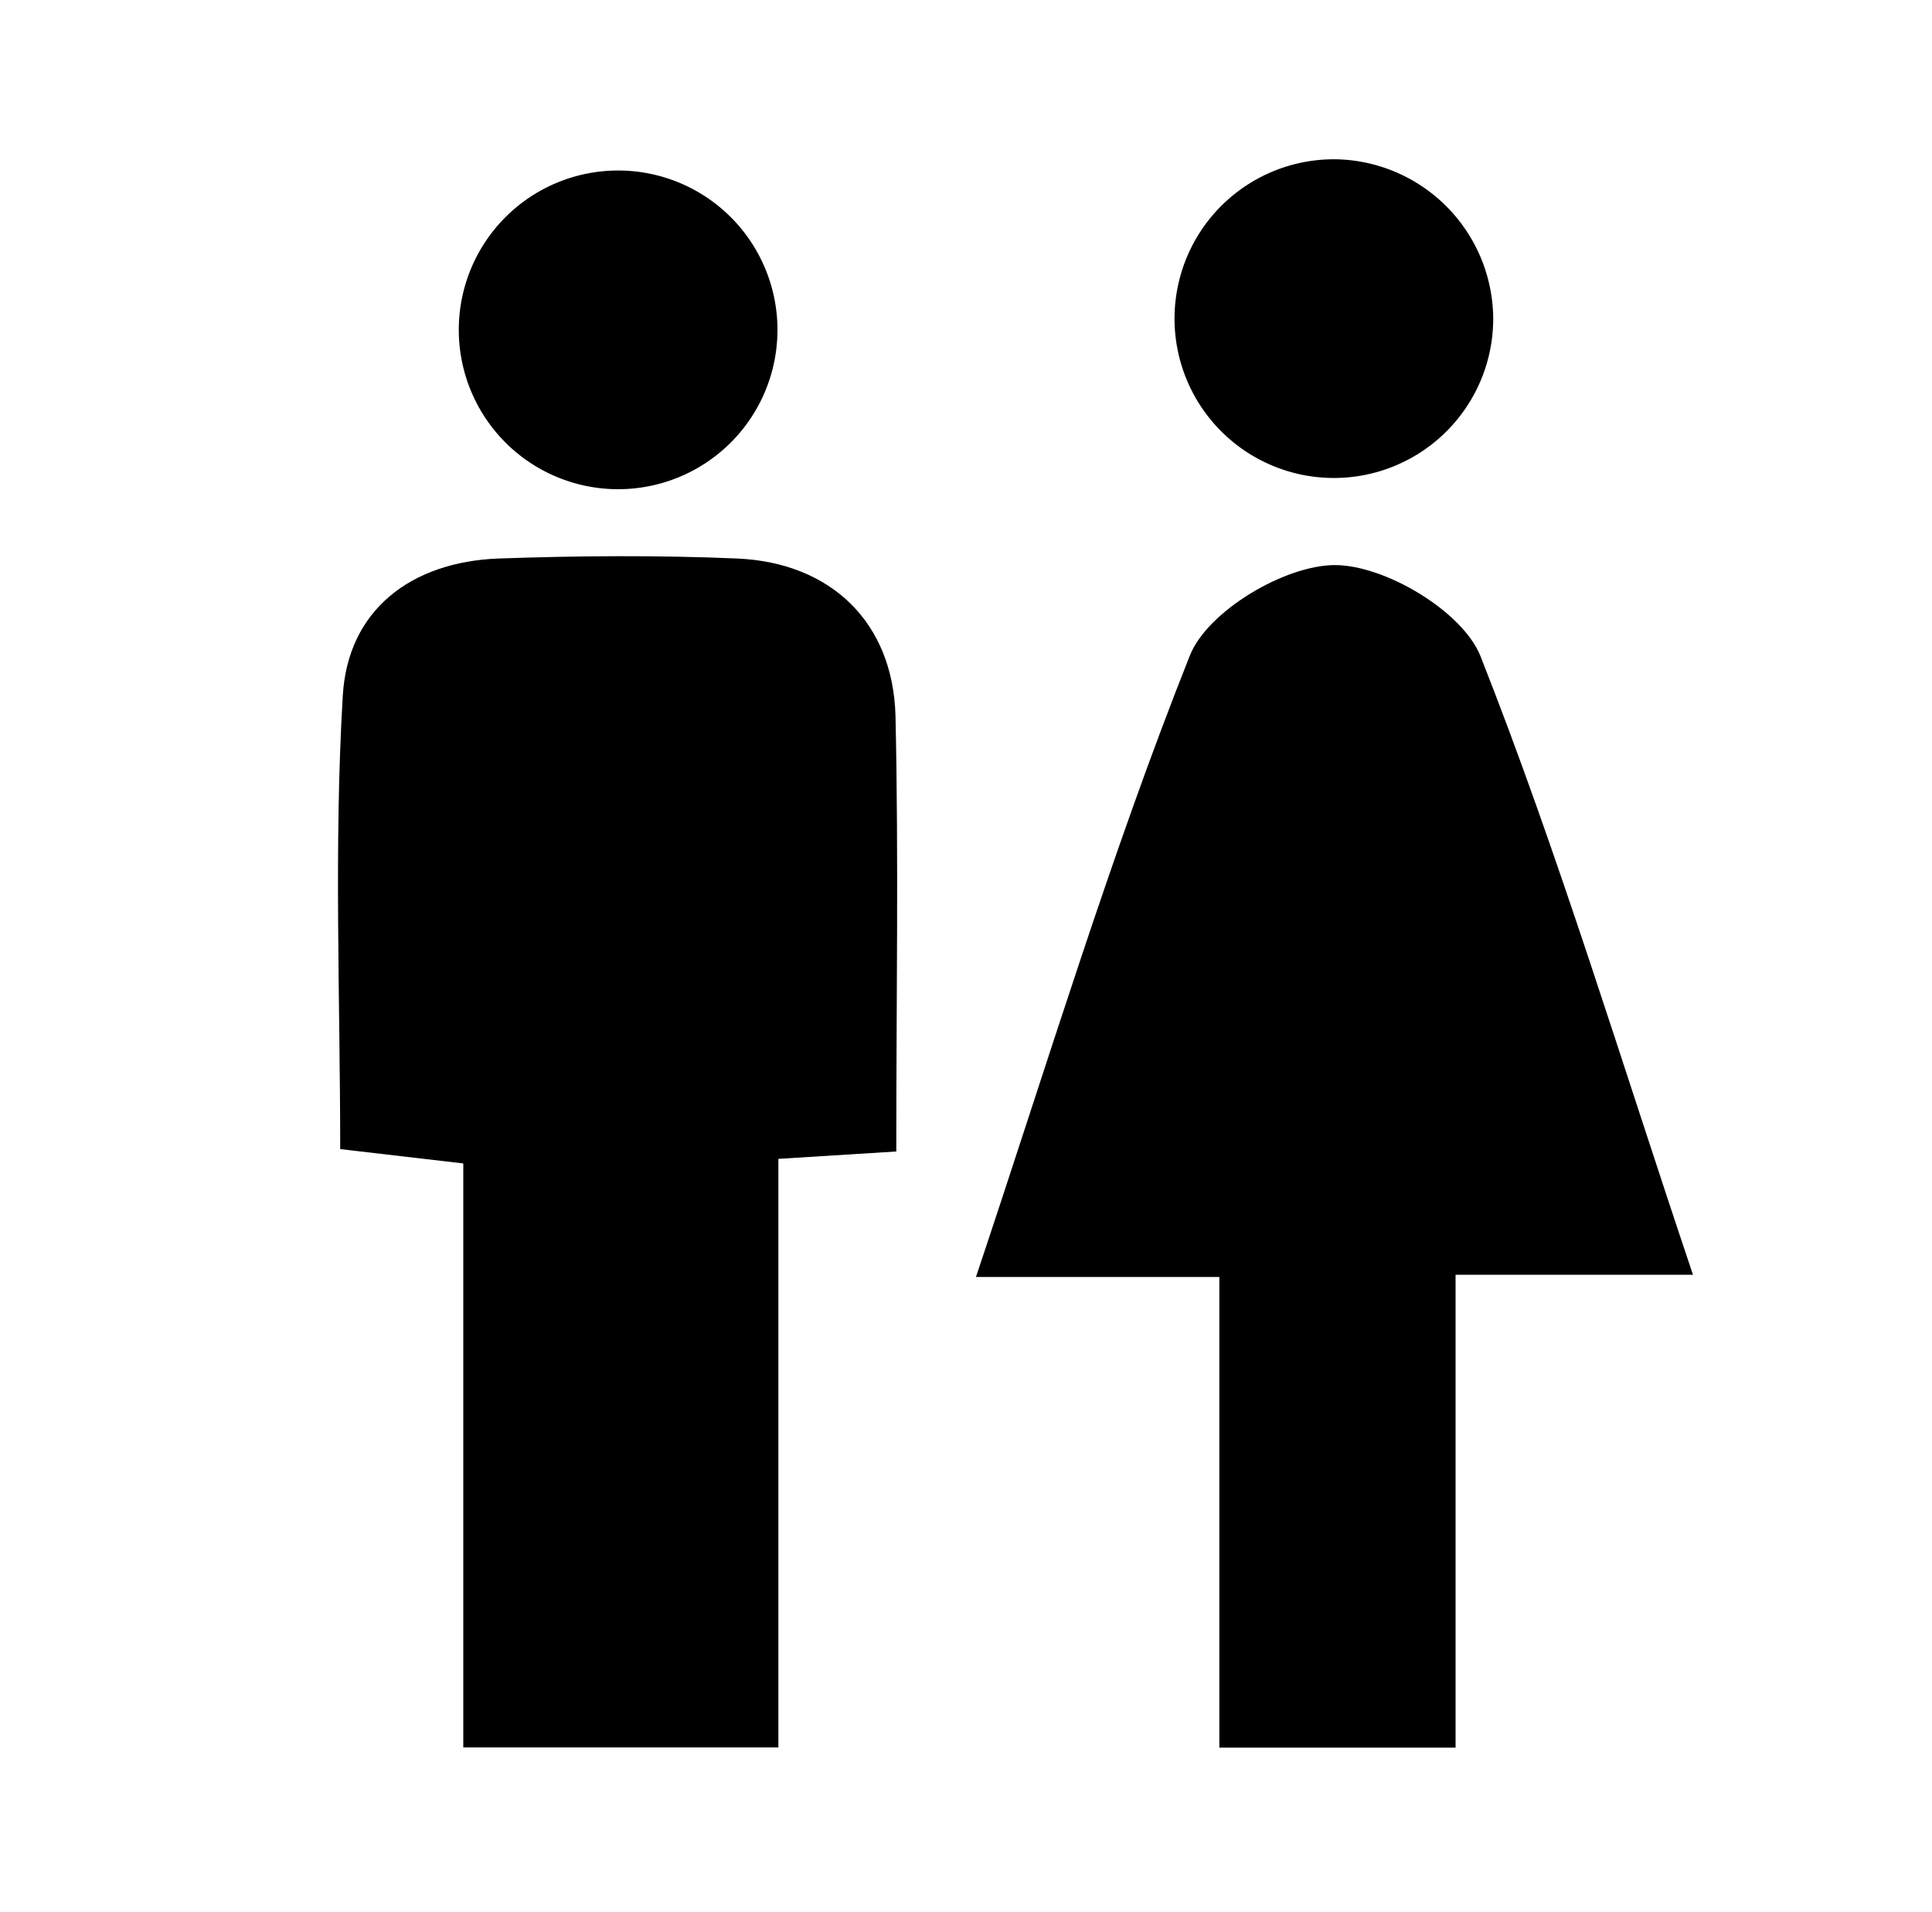 <svg xmlns="http://www.w3.org/2000/svg" viewBox="0 0 97 96"><defs><style>.cls-1{fill:none;}</style></defs><title>Ativo 249</title><g id="Camada_2" data-name="Camada 2"><g id="Camada_1-2" data-name="Camada 1"><path class="cls-1" d="M0,96V0H97V96ZM45,57.81c0-7.62.14-14.75,0-21.87-.13-4.69-3.24-7.68-7.94-7.89-4-.18-8-.15-12,0-4.39.17-7.56,2.59-7.81,6.89-.45,7.57-.13,15.18-.13,22.76l6.18.72V87.73h15.8V58.18ZM85,64c-3.59-10.71-6.7-21-10.67-31-.9-2.25-4.78-4.57-7.29-4.57s-6.41,2.3-7.3,4.54c-4,10-7.1,20.33-10.74,31.2H61.22V87.74H73.08V64ZM39,15.82A8,8,0,1,0,31.29,24,8.09,8.09,0,0,0,39,15.82ZM67.2,8a8,8,0,1,0,7.77,8A8,8,0,0,0,67.2,8Z"/><path d="M45,57.81l-5.92.37V87.73H23.26V58.41l-6.18-.72c0-7.58-.32-15.19.13-22.76.25-4.3,3.42-6.72,7.81-6.89,4-.14,8-.17,12,0,4.7.21,7.81,3.2,7.94,7.89C45.12,43.06,45,50.19,45,57.81Z"/><path d="M85,64H73.08V87.74H61.22V64.11H49c3.64-10.87,6.76-21.2,10.74-31.2.89-2.24,4.79-4.55,7.3-4.54s6.39,2.32,7.29,4.57C78.27,42.92,81.38,53.25,85,64Z"/><path d="M39,15.82a8,8,0,1,1-15.94.1A8,8,0,0,1,39,15.82Z"/><path d="M67.2,8a8.05,8.05,0,0,1,7.77,8A8,8,0,1,1,67.2,8Z"/></g></g></svg>